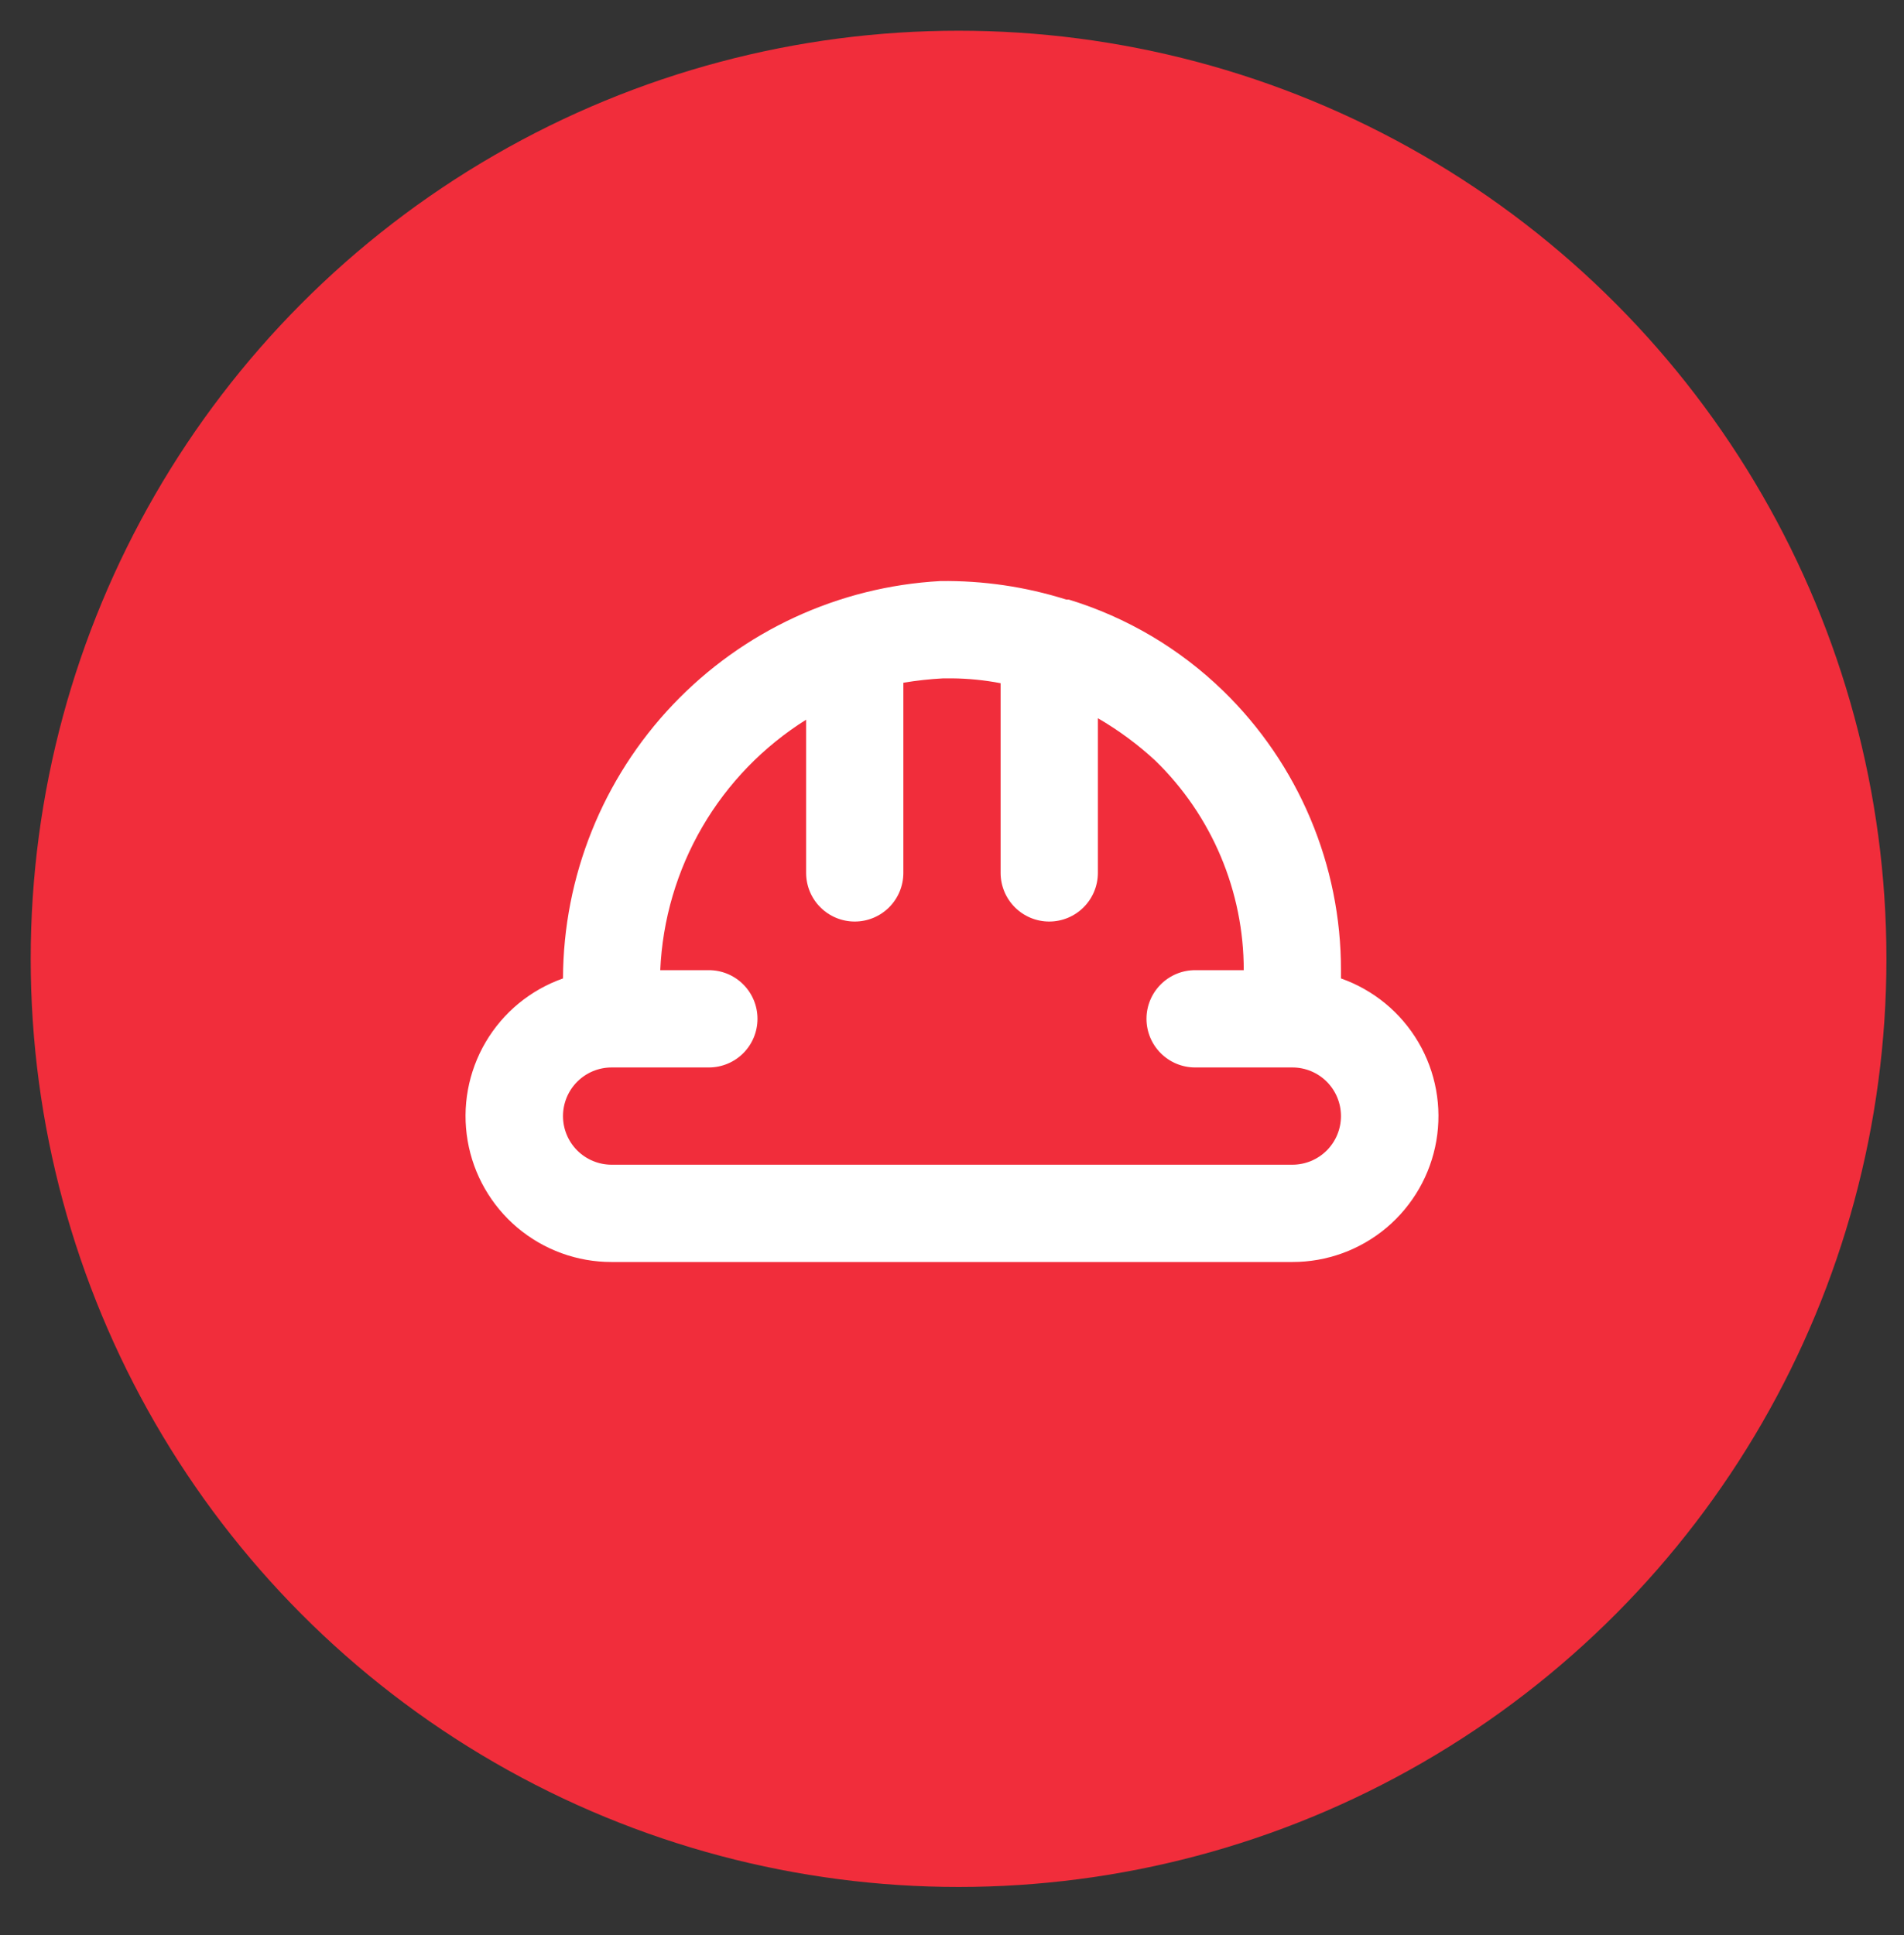 <svg width="62" height="63" viewBox="0 0 62 63" fill="none" xmlns="http://www.w3.org/2000/svg">
<rect x="0" y="0" width="62" height="63" fill="#333333" stroke="none"/>
<circle cx="31.214" cy="31.214" r="30.214" fill="#F12D3B"/>
<path d="M43.666 31.852V31.583C43.668 29.889 43.33 28.212 42.671 26.651C42.013 25.09 41.049 23.676 39.835 22.495C38.417 21.116 36.691 20.095 34.8 19.518H34.72C33.394 19.1 32.01 18.897 30.62 18.916C27.308 19.098 24.191 20.539 21.907 22.944C19.623 25.349 18.344 28.535 18.333 31.852C17.275 32.224 16.382 32.959 15.814 33.926C15.246 34.893 15.038 36.03 15.228 37.136C15.417 38.242 15.992 39.244 16.85 39.967C17.708 40.689 18.794 41.085 19.916 41.083H42.083C43.205 41.085 44.291 40.689 45.149 39.967C46.007 39.244 46.582 38.242 46.772 37.136C46.961 36.03 46.754 34.893 46.185 33.926C45.617 32.959 44.724 32.224 43.666 31.852ZM42.083 37.916H19.916C19.496 37.916 19.094 37.749 18.797 37.453C18.5 37.156 18.333 36.753 18.333 36.333C18.333 35.913 18.5 35.51 18.797 35.213C19.094 34.916 19.496 34.75 19.916 34.75H23.083C23.503 34.75 23.906 34.583 24.203 34.286C24.5 33.989 24.666 33.586 24.666 33.166C24.666 32.746 24.5 32.344 24.203 32.047C23.906 31.75 23.503 31.583 23.083 31.583H21.5C21.572 29.941 22.042 28.341 22.869 26.92C23.697 25.5 24.857 24.302 26.25 23.429V28.416C26.25 28.836 26.416 29.239 26.713 29.536C27.01 29.833 27.413 30 27.833 30C28.253 30 28.656 29.833 28.953 29.536C29.25 29.239 29.416 28.836 29.416 28.416V22.226C29.846 22.154 30.279 22.106 30.715 22.083H31C31.531 22.088 32.061 22.141 32.583 22.241V28.416C32.583 28.836 32.75 29.239 33.047 29.536C33.344 29.833 33.746 30 34.166 30C34.586 30 34.989 29.833 35.286 29.536C35.583 29.239 35.75 28.836 35.75 28.416V23.381C36.421 23.77 37.048 24.232 37.618 24.759C38.531 25.645 39.256 26.706 39.751 27.878C40.246 29.051 40.501 30.311 40.5 31.583H38.916C38.496 31.583 38.094 31.75 37.797 32.047C37.5 32.344 37.333 32.746 37.333 33.166C37.333 33.586 37.5 33.989 37.797 34.286C38.094 34.583 38.496 34.75 38.916 34.75H42.083C42.503 34.75 42.906 34.916 43.203 35.213C43.499 35.51 43.666 35.913 43.666 36.333C43.666 36.753 43.499 37.156 43.203 37.453C42.906 37.749 42.503 37.916 42.083 37.916Z" fill="white"/>
</svg>
